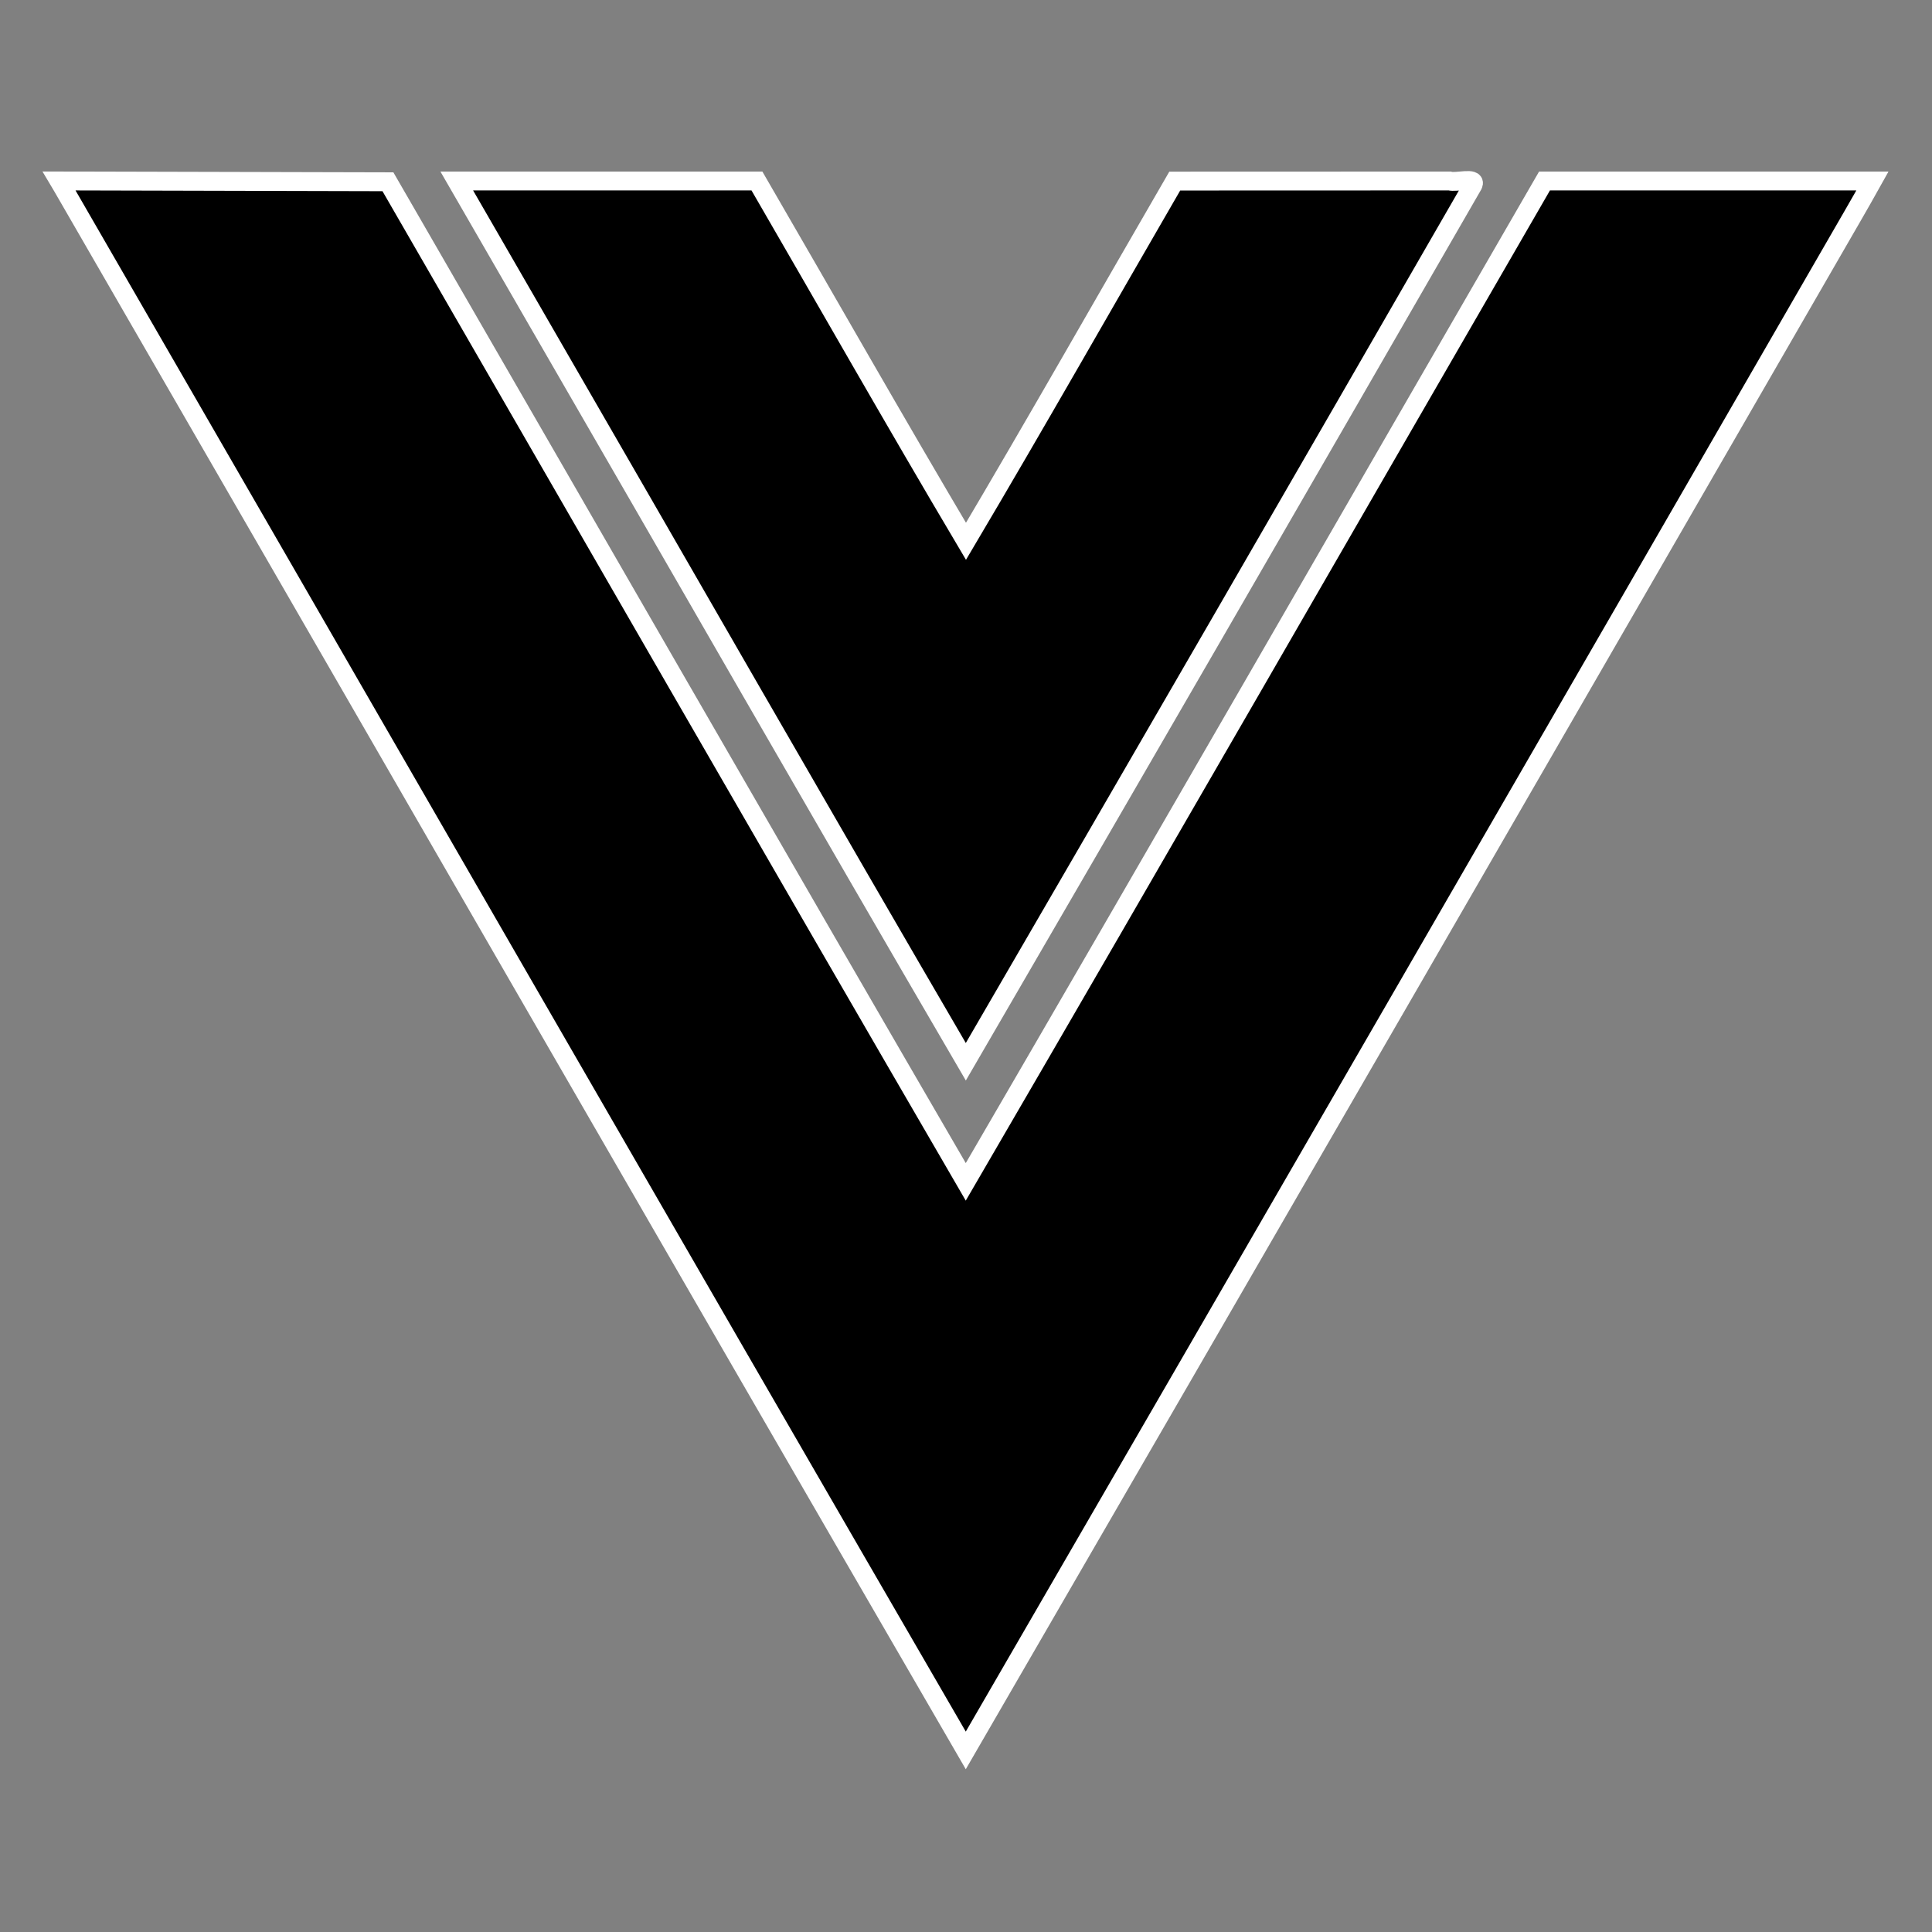 <?xml version="1.0" encoding="UTF-8" standalone="no"?>
<svg
   height="512"
   viewBox="0 0 512 512"
   width="512"
   version="1.1"
   id="svg1483"
   sodipodi:docname="9035136_logo_vue_icon.svg"
   inkscape:version="1.2.1 (9c6d41e410, 2022-07-14, custom)"
   xmlns:inkscape="http://www.inkscape.org/namespaces/inkscape"
   xmlns:sodipodi="http://sodipodi.sourceforge.net/DTD/sodipodi-0.dtd"
   xmlns="http://www.w3.org/2000/svg"
   xmlns:svg="http://www.w3.org/2000/svg">
  <rect x="0" y="0" width="512" height="512" fill="#808080" stroke="none"/>
  <defs
     id="defs1487" />
  <sodipodi:namedview
     id="namedview1485"
     pagecolor="#505050"
     bordercolor="#eeeeee"
     borderopacity="1"
     inkscape:showpageshadow="0"
     inkscape:pageopacity="0"
     inkscape:pagecheckerboard="0"
     inkscape:deskcolor="#505050"
     showgrid="false"
     inkscape:zoom="1.6660156"
     inkscape:cx="114.34467"
     inkscape:cy="212.18288"
     inkscape:window-width="1920"
     inkscape:window-height="1056"
     inkscape:window-x="1920"
     inkscape:window-y="24"
     inkscape:window-maximized="1"
     inkscape:current-layer="svg1483" />
  <title
     id="title1477" />
  <polygon
     points="256 144.03 200.51 47.92 121.08 47.92 256 281.61 390.92 47.92 311.49 47.92 256 144.03"
     id="polygon1479" />
  <polygon
     points="409.4 47.92 256 313.61 102.6 47.92 15.74 47.92 256 464.08 496.26 47.92 409.4 47.92"
     id="polygon1481" />
  <path
     style="opacity:1;fill:#000000;stroke:#ffffff;stroke-width:5;stroke-dasharray:none"
     d="M 16.634,49.607 C 96.428,187.684 175.945,325.922 255.941,463.882 334.436,328.433 412.713,192.857 490.94,57.252 c 1.775,-3.089 3.555,-6.176 5.284,-9.292 -28.97,0 -57.94,0 -86.91,0 C 358.19,136.378 307.313,224.938 255.938,313.209 204.67,224.994 153.849,136.519 102.808,48.173 73.757,48.101 44.705,48.029 15.653,47.956 c 0.327,0.55 0.654,1.1 0.981,1.65 z"
     id="path3642" />
  <path
     style="opacity:1;fill:#000000;stroke:#ffffff;stroke-width:5;stroke-dasharray:none"
     d="M 141.693,83.731 C 179.799,149.603 217.605,215.65 255.951,281.381 300.913,203.996 345.719,126.519 390.383,48.961 c 0.974,-2.15 -4.501,-0.465 -6.246,-0.998 -24.272,0.009 -48.545,0.017 -72.817,0.025 -18.439,31.823 -36.584,63.822 -55.325,95.467 -18.764,-31.655 -36.937,-63.662 -55.401,-95.494 -26.517,0 -53.034,0 -79.551,0 6.884,11.924 13.767,23.847 20.651,35.771 z"
     id="path3644" />
</svg>
